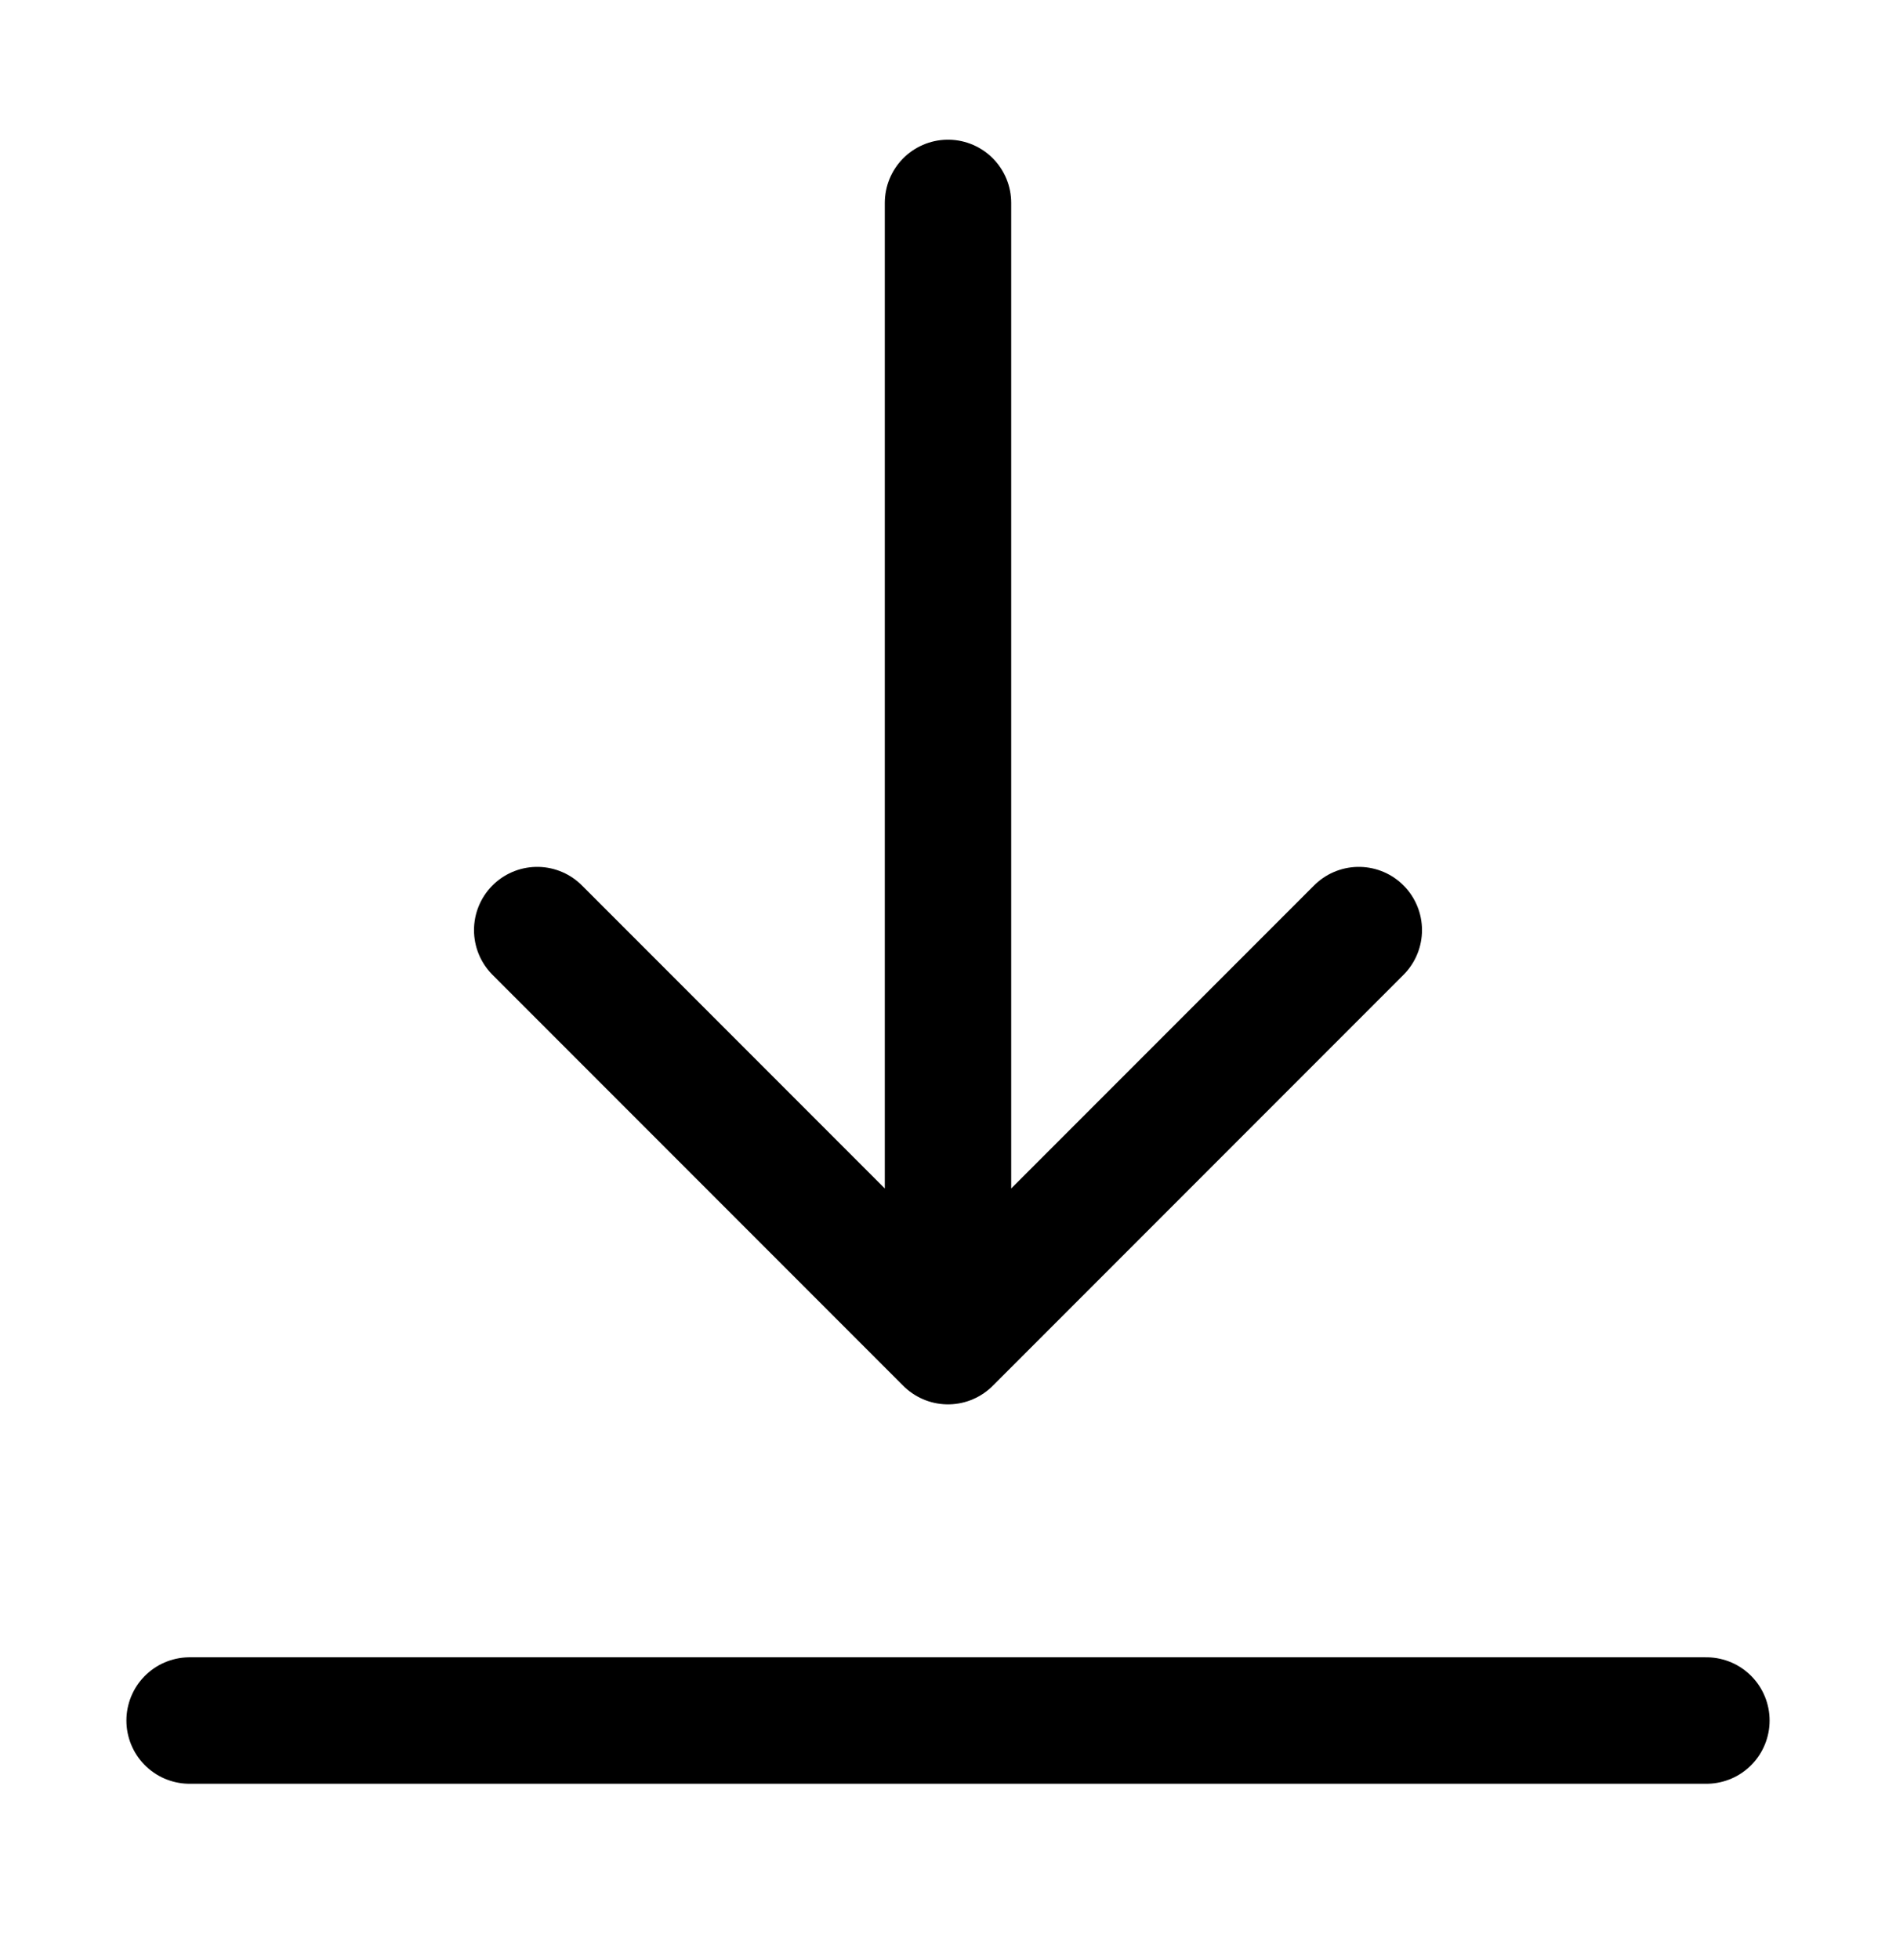 <svg xmlns="http://www.w3.org/2000/svg" width="30" height="31" fill="none"><path stroke="#000" stroke-linecap="round" stroke-linejoin="round" stroke-width="2" d="m21.5 14.709-6.5 6.5m0 0-6.5-6.5m6.5 6.5v-18m12 24H3"/></svg>